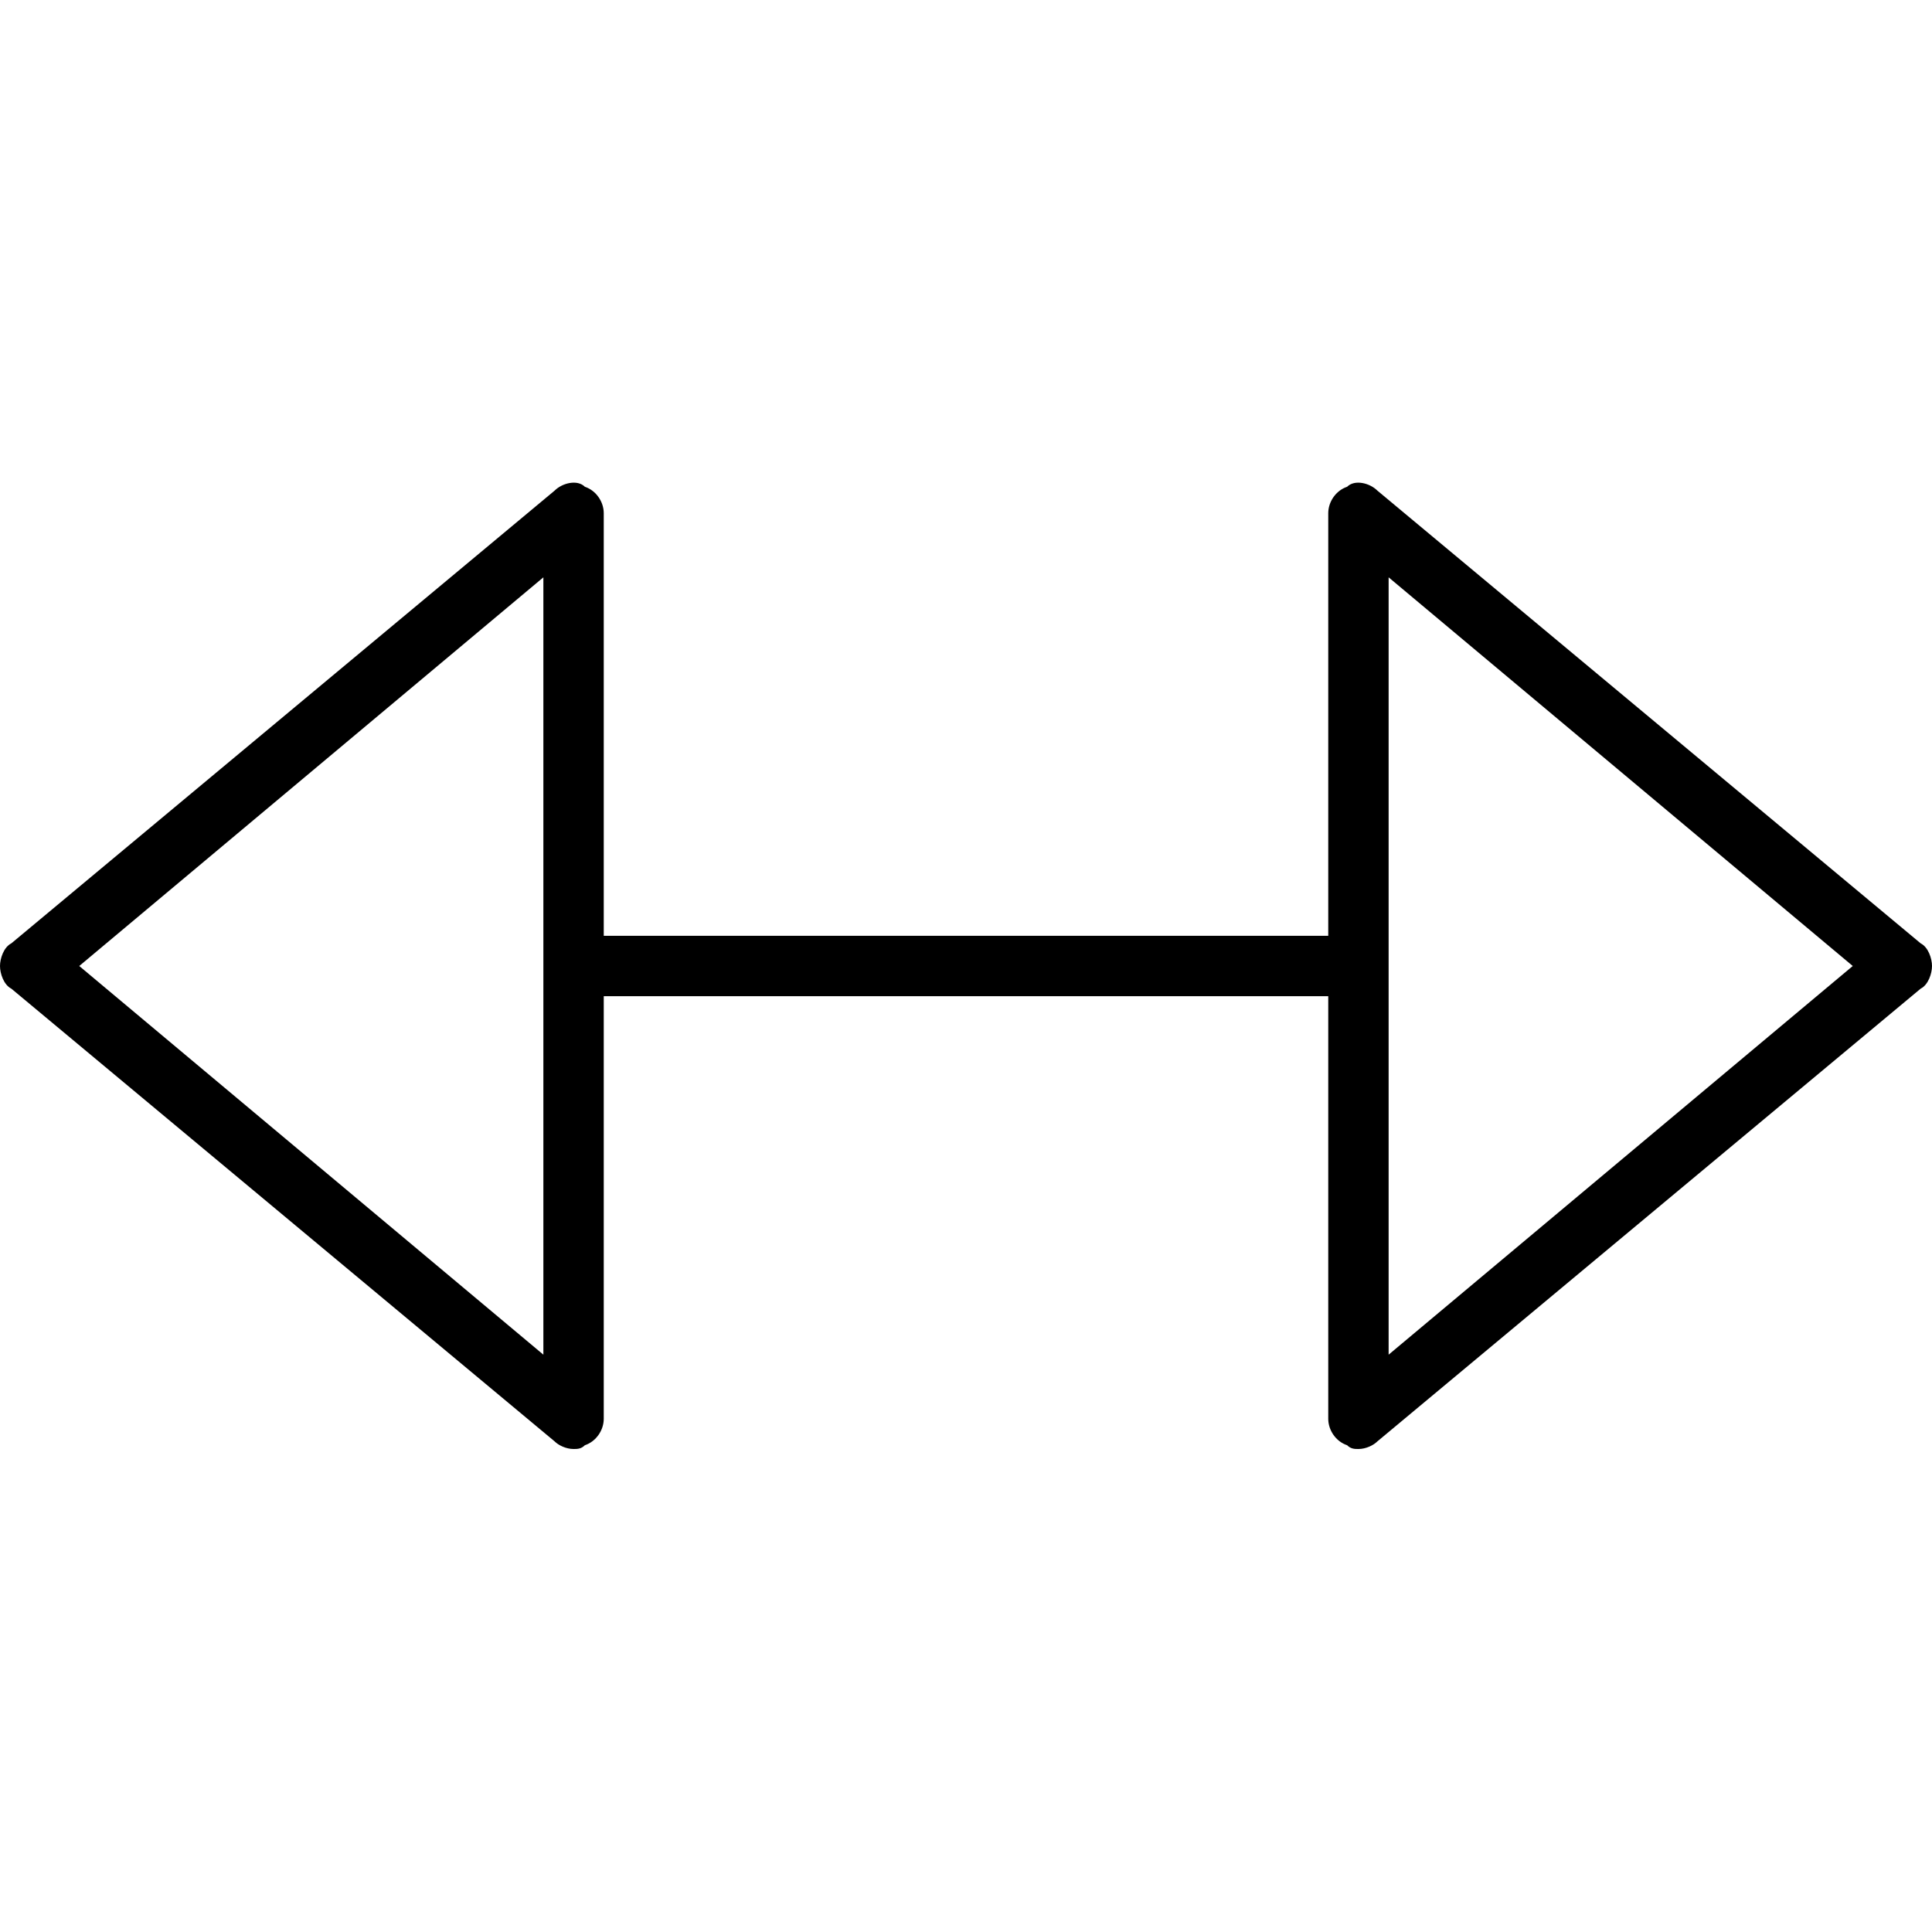 <svg xmlns="http://www.w3.org/2000/svg" viewBox="0 0 512 512"><!-- Font Awesome Pro 6.0.0-alpha1 by @fontawesome - https://fontawesome.com License - https://fontawesome.com/license (Commercial License) --><path d="M509 250L365 130C363 128 359 127 357 129C354 130 352 133 352 136V248L160 248V136C160 133 158 130 155 129C153 127 149 128 147 130L3 250C1 251 0 254 0 256S1 261 3 262L147 382C148 383 150 384 152 384C153 384 154 384 155 383C158 382 160 379 160 376V264L352 264V376C352 379 354 382 357 383C358 384 359 384 360 384C362 384 364 383 365 382L509 262C511 261 512 258 512 256S511 251 509 250ZM144 359L21 256L144 153V359ZM368 359V153L491 256L368 359Z"/></svg>